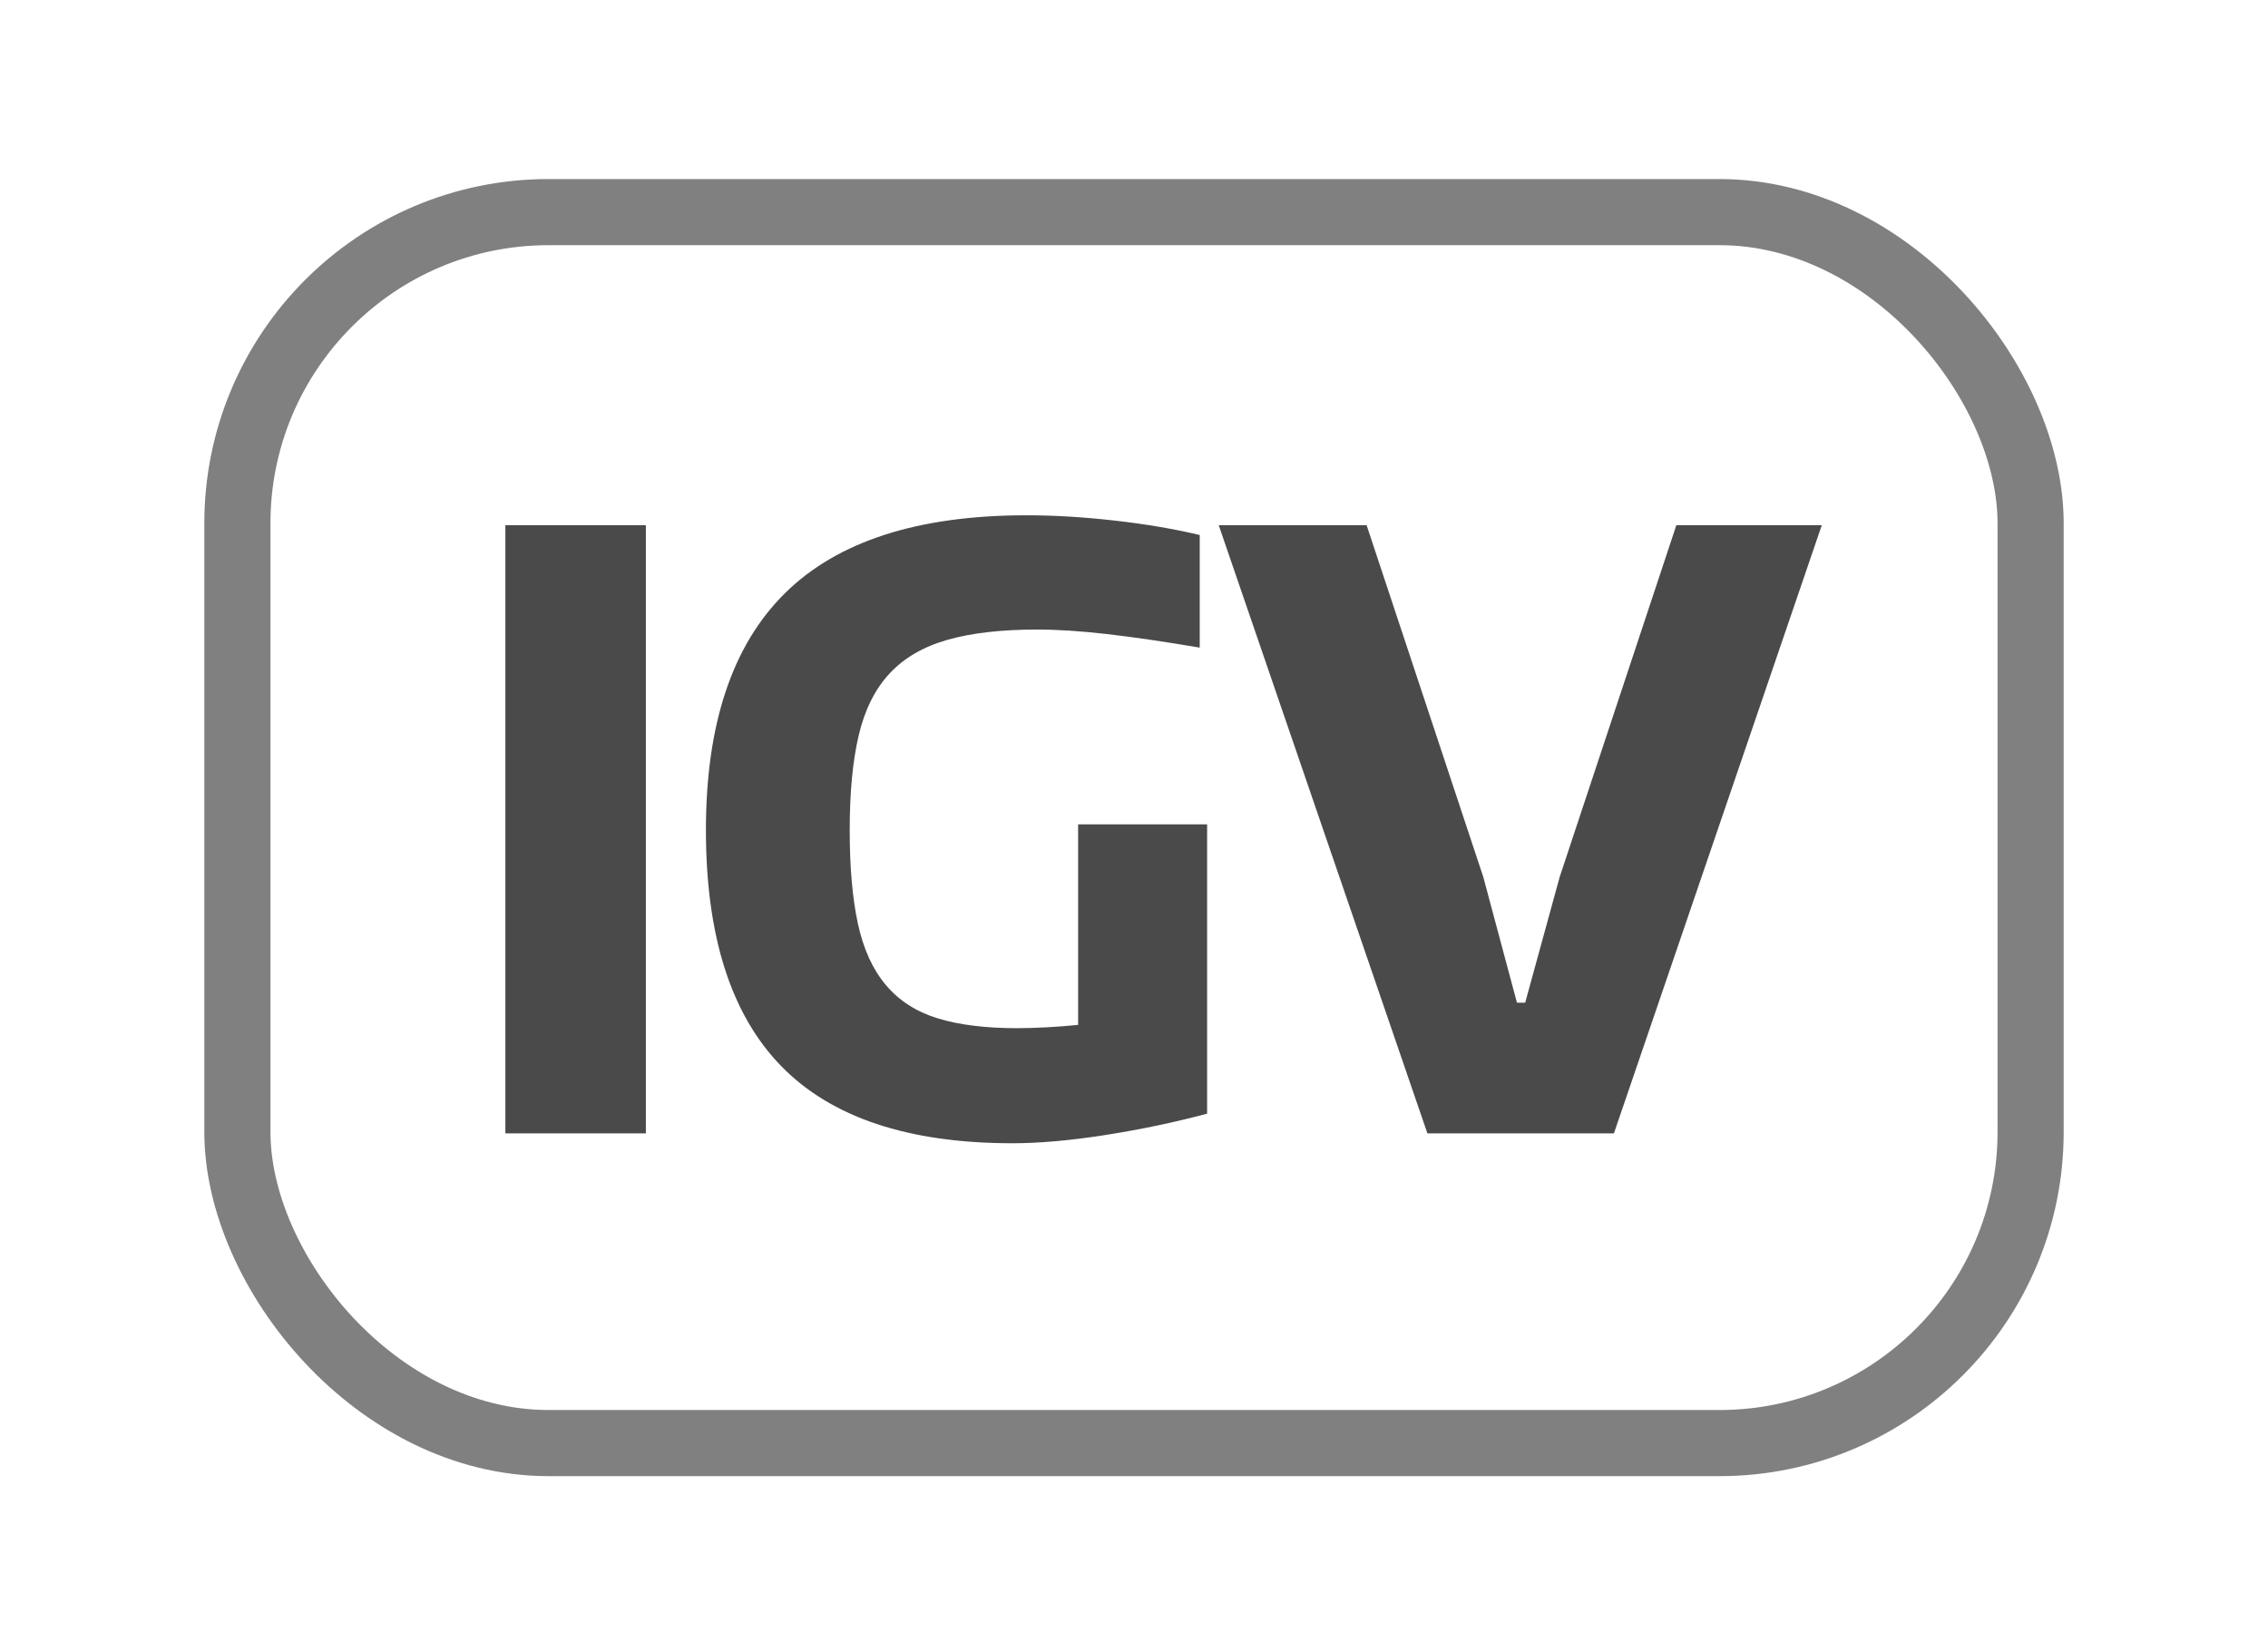 <?xml version="1.0" encoding="UTF-8" standalone="no"?>
<svg width="1166px" height="849px" viewBox="0 0 1166 849" version="1.1" xmlns="http://www.w3.org/2000/svg" xmlns:xlink="http://www.w3.org/1999/xlink" xmlns:sketch="http://www.bohemiancoding.com/sketch/ns">
    <!-- Generator: Sketch 3.3.1 (12002) - http://www.bohemiancoding.com/sketch -->
    <title>logo</title>
    <desc>Created with Sketch.</desc>
    <defs></defs>
    <g id="Page-1" stroke="none" stroke-width="1" fill="none" fill-rule="evenodd" sketch:type="MSPage">
        <g id="backdrop-+-Encode-Sans---upper-case" sketch:type="MSLayerGroup" transform="translate(0, -132)">
            <g id="logo" transform="translate(0, 132)" sketch:type="MSShapeGroup">
                <rect id="backdrop---rect" fill="#FFFFFF" x="0" y="0" width="1166" height="849"></rect>
                <rect id="backdrop---round-rect" stroke="#808080" stroke-width="34" fill="#FFFFFF" x="122.043" y="109.055" width="921.916" height="632.891" rx="160"></rect>
                <path d="M259.814,270.002 L332.047,270.002 L332.047,582.722 L259.814,582.722 L259.814,270.002 Z M520.482,587.793 C466.976,587.793 427.339,574.552 401.571,548.069 C375.804,521.587 362.92,481.159 362.92,426.785 C362.92,372.41 376.437,331.842 403.472,305.077 C430.507,278.313 471.904,264.931 527.664,264.931 C542.026,264.931 557.233,265.846 573.285,267.677 C589.337,269.509 603.84,271.974 616.794,275.073 L616.794,332.968 C598.489,329.869 582.578,327.545 569.061,325.996 C555.543,324.446 543.575,323.671 533.155,323.671 C514.85,323.671 499.502,325.432 487.111,328.954 C474.72,332.475 464.793,338.251 457.331,346.28 C449.868,354.309 444.588,364.874 441.49,377.975 C438.392,391.075 436.843,407.345 436.843,426.785 C436.843,445.942 438.251,462.001 441.068,474.96 C443.884,487.92 448.671,498.414 455.43,506.444 C462.189,514.473 471.059,520.178 482.042,523.559 C493.025,526.94 506.683,528.63 523.017,528.63 C527.241,528.63 532.099,528.489 537.59,528.207 C543.082,527.926 548.644,527.503 554.276,526.94 L554.276,423.826 L620.596,423.826 L620.596,572.58 C603.699,577.088 586.239,580.75 568.216,583.567 C550.192,586.385 534.282,587.793 520.482,587.793 L520.482,587.793 Z M626.546,270.002 L702.581,270.002 L762.565,450.872 L779.884,515.53 L784.108,515.53 L801.85,450.872 L861.833,270.002 L936.602,270.002 L829.73,582.722 L733.84,582.722 L626.546,270.002 Z" id="IGV---outlines" fill="#4A4A4A"></path>
            </g>
        </g>
    </g>
</svg>